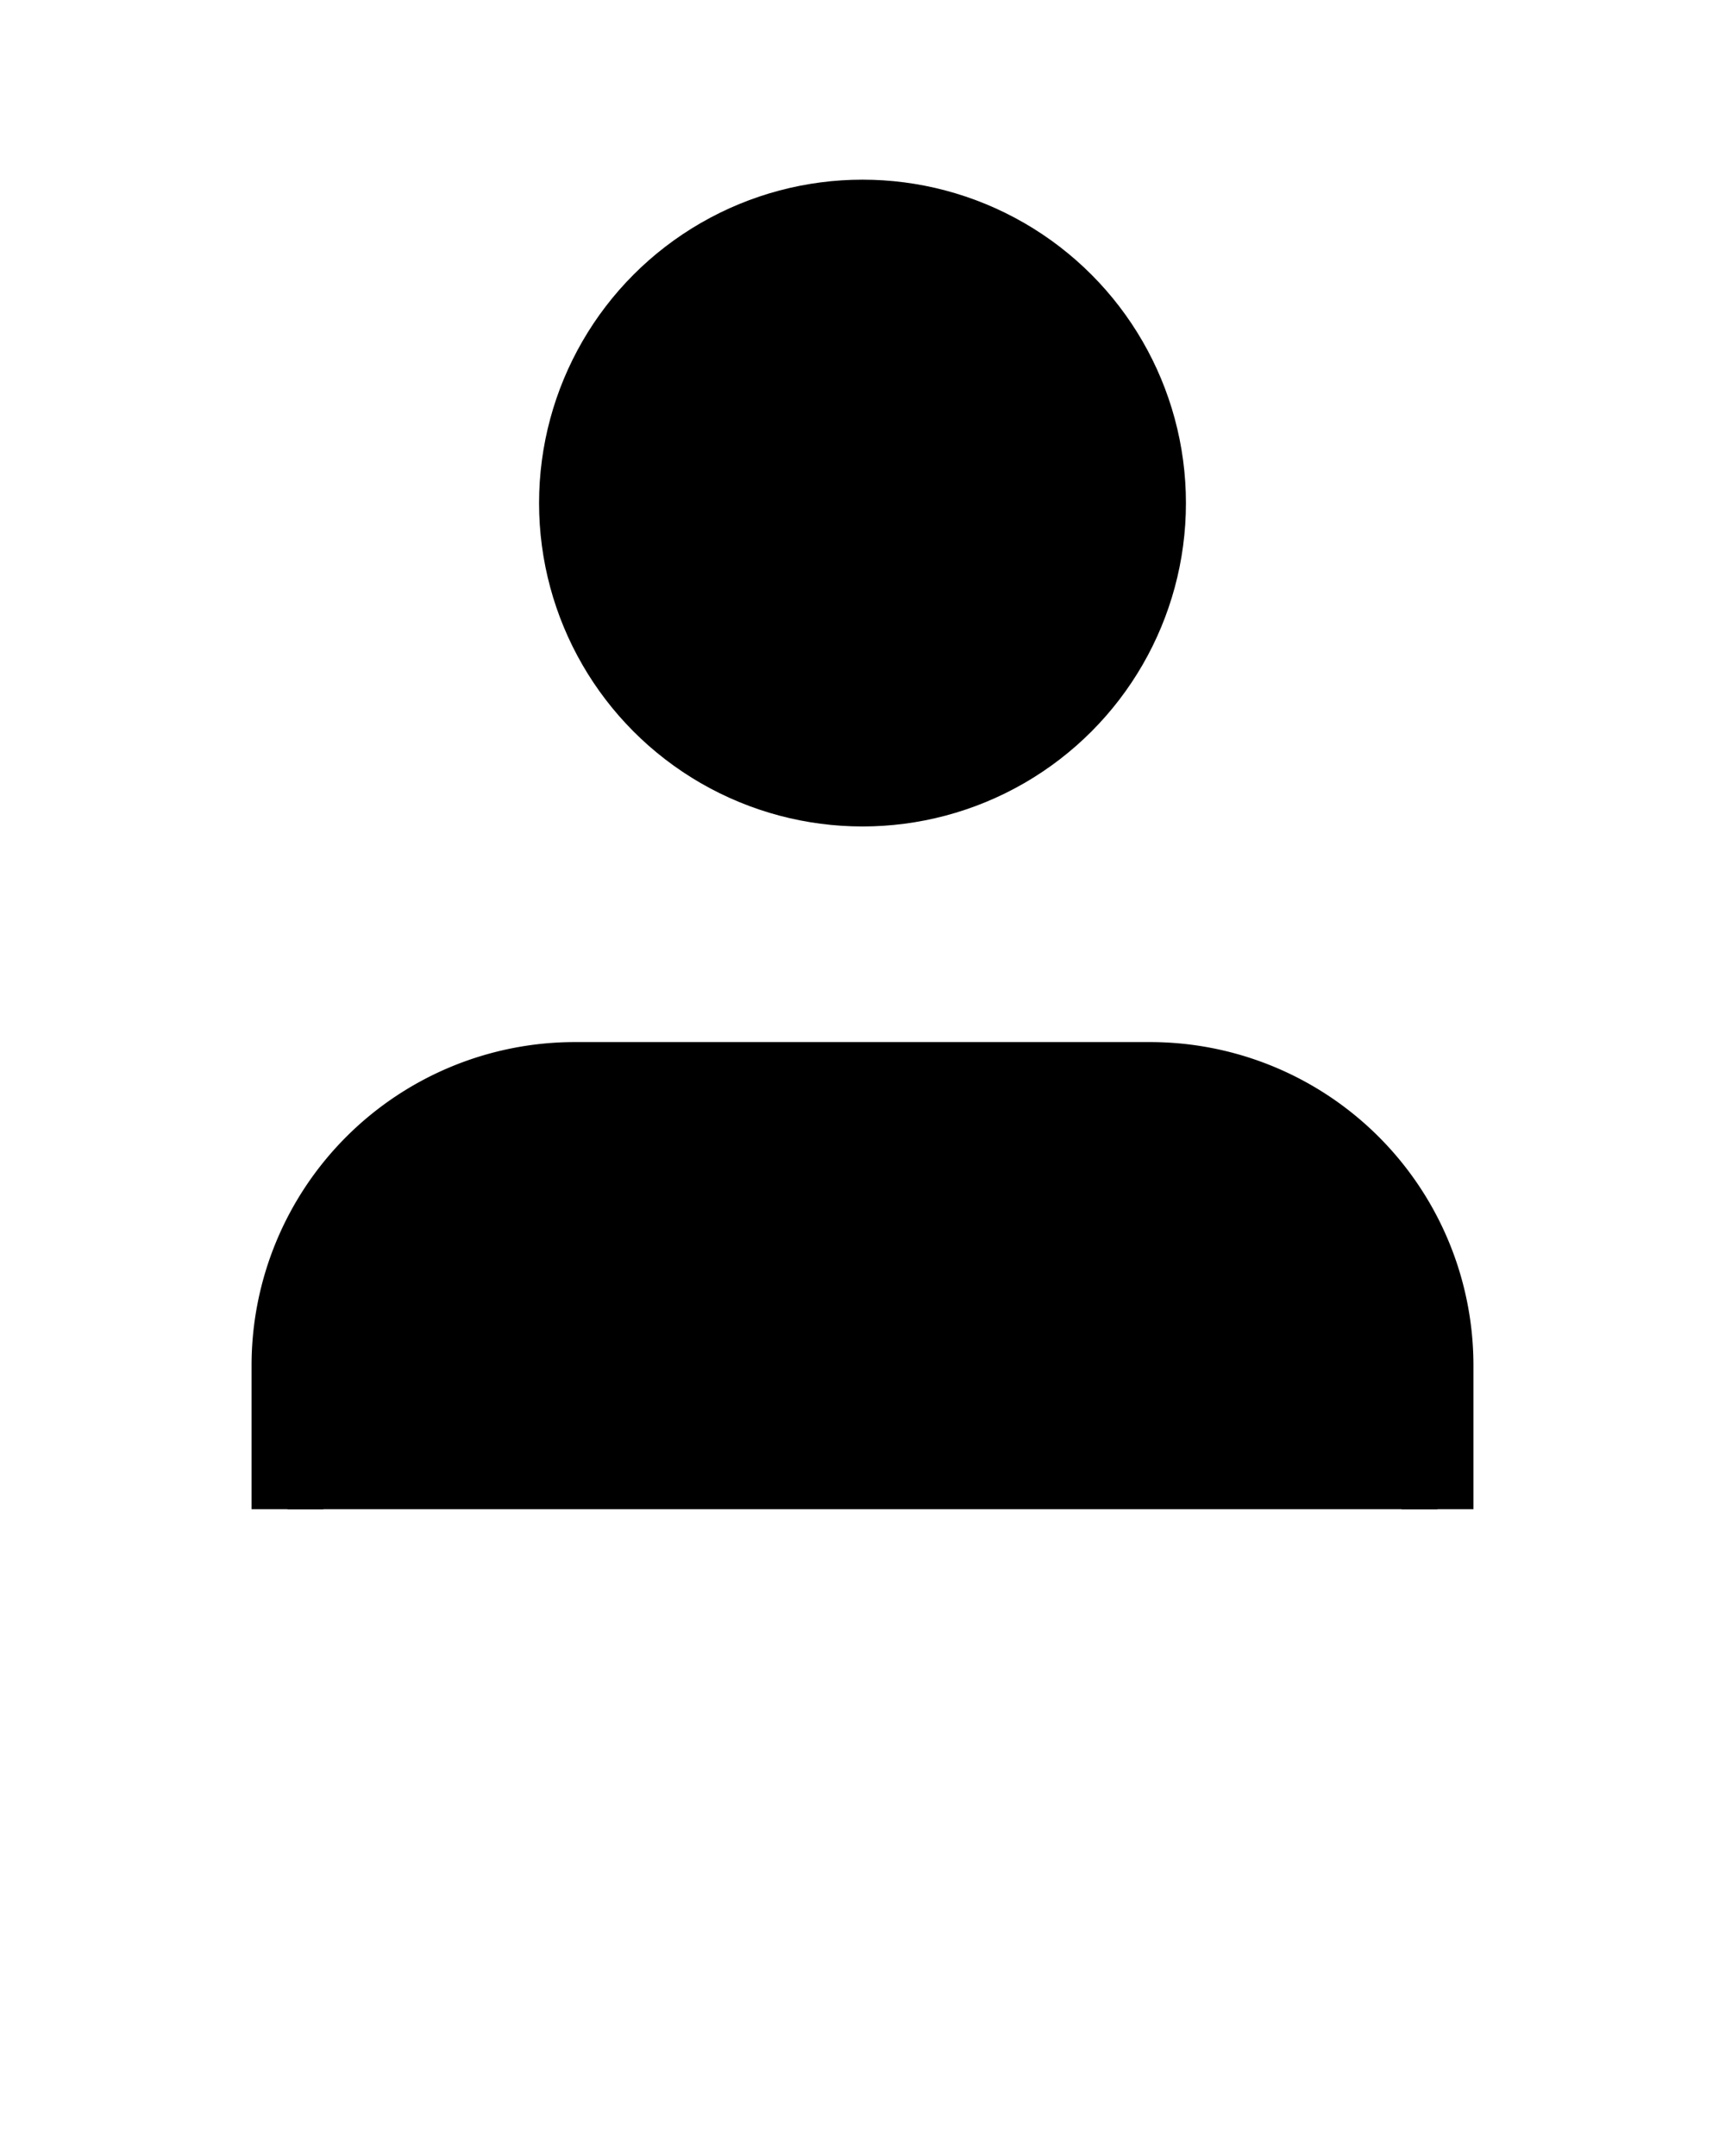 <svg
    xmlns="http://www.w3.org/2000/svg"
    x="0"
    y="0"
    fill="black"
    stroke="currentColor"
    strokeLinecap="round"
    strokeLinejoin="round"
    strokeWidth="2"
    className="feather feather-user"
    viewBox="0 0 24 30"
>
    <path d="M20 21v-2a4 4 0 00-4-4H8a4 4 0 00-4 4v2"></path>
    <circle cx="12" cy="7" r="4"></circle>
</svg>
